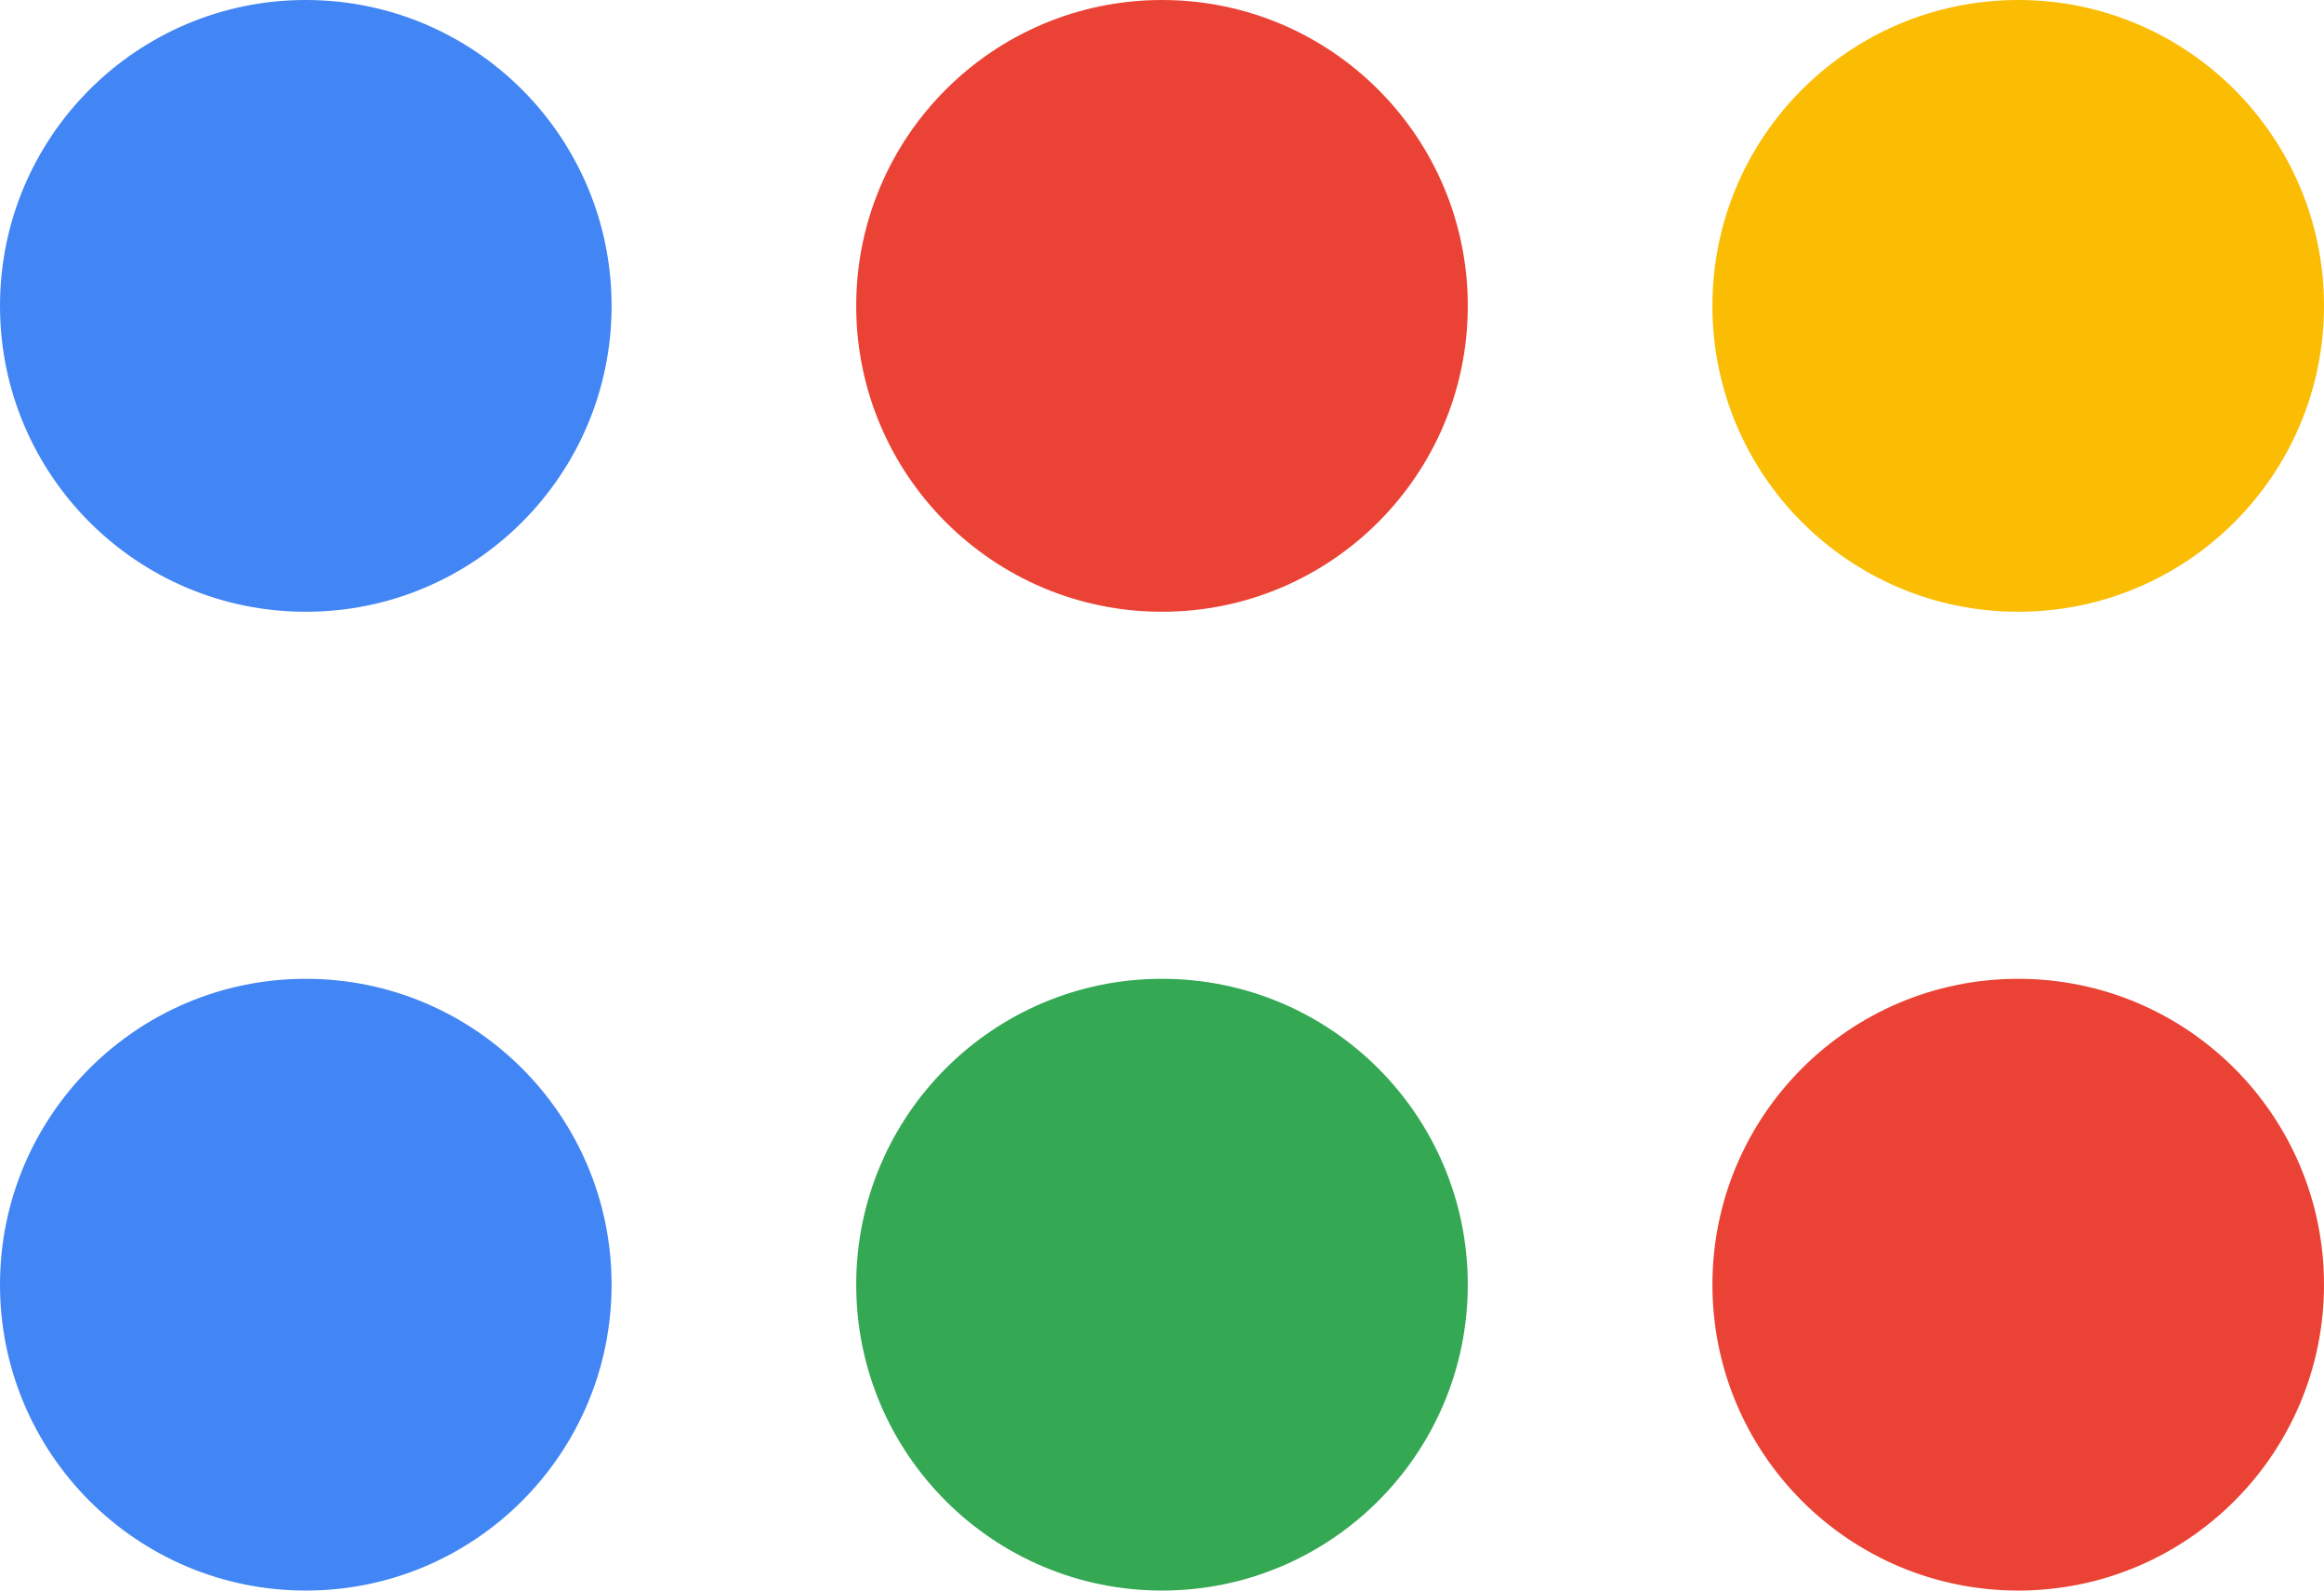 <svg width="19" height="13" viewBox="0 0 19 13" fill="none" xmlns="http://www.w3.org/2000/svg">
<circle cx="2.5" cy="2.5" r="2.5" fill="#4285F4"/>
<circle cx="9.5" cy="2.5" r="2.5" fill="#EA4335"/>
<circle cx="16.5" cy="2.5" r="2.5" fill="#FBBC04"/>
<circle cx="16.5" cy="10.5" r="2.5" fill="#EA4335"/>
<circle cx="9.5" cy="10.5" r="2.5" fill="#34A853"/>
<circle cx="2.5" cy="10.5" r="2.5" fill="#4285F4"/>
</svg>
